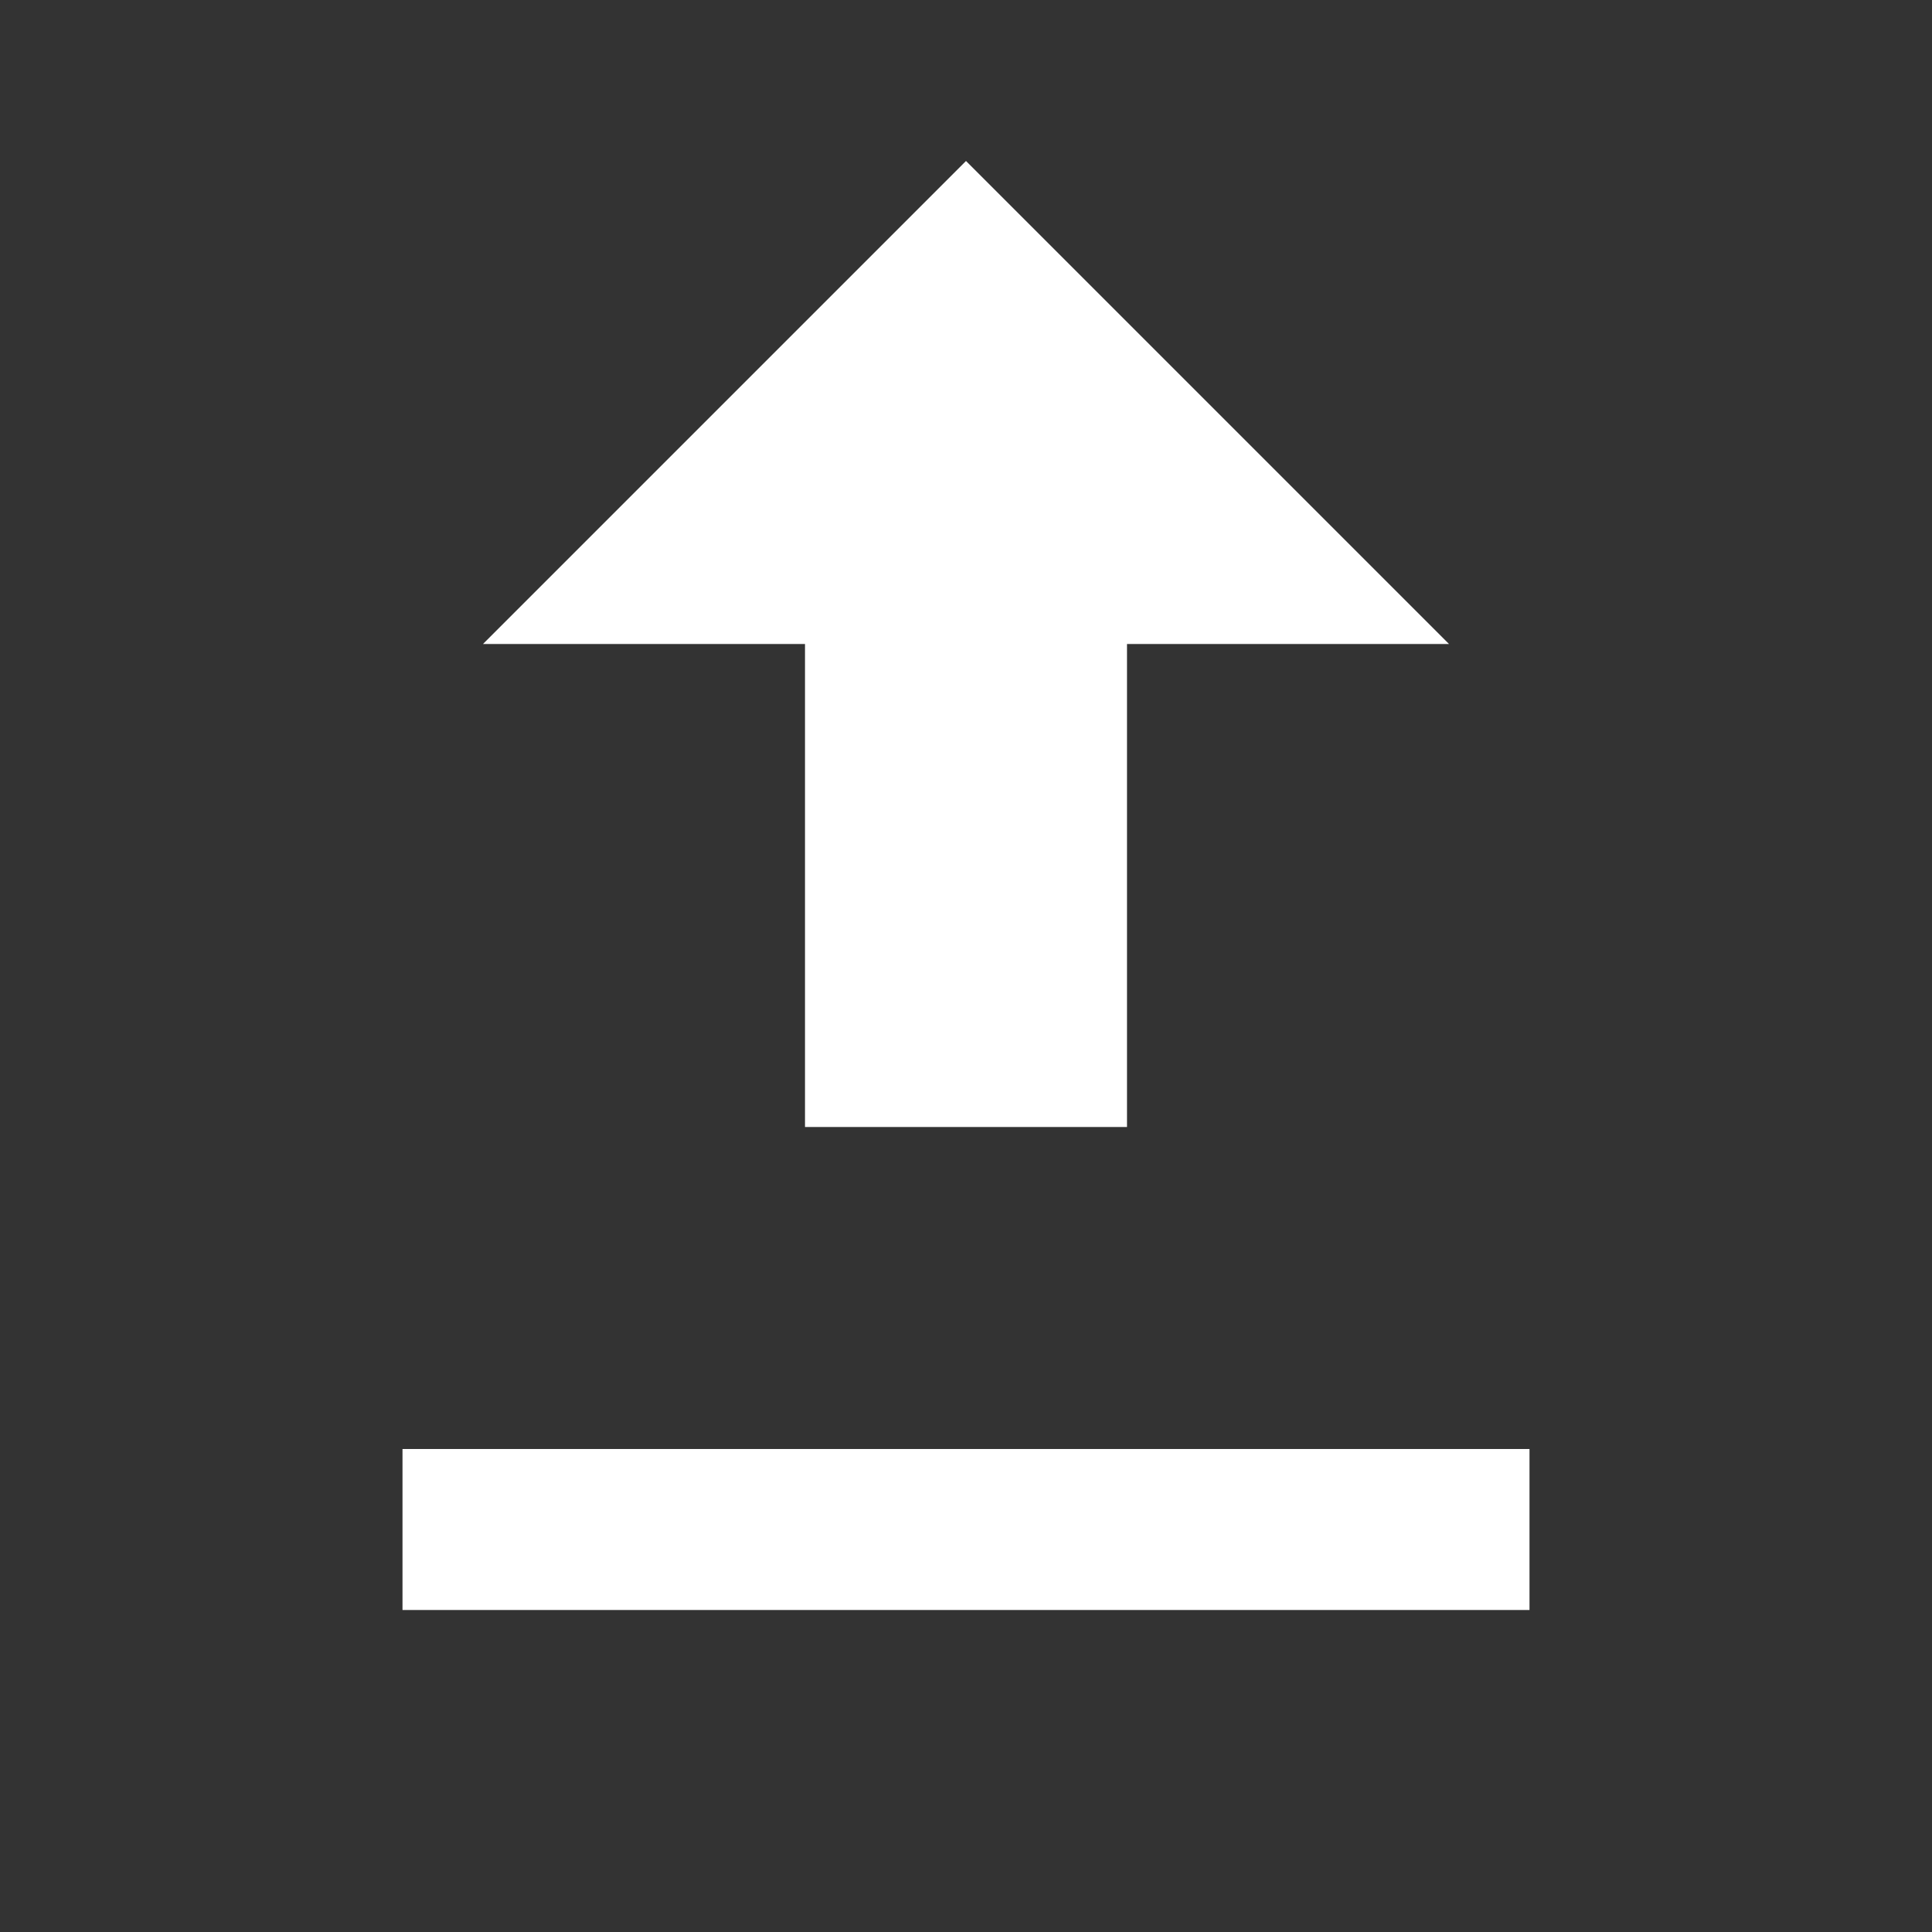 <svg xmlns="http://www.w3.org/2000/svg" fill="white" viewBox="0 0 24 24"><rect x="0" y="0" width="24" height="24" fill="#333333" stroke="none"/><path d="M5 20h14v-2H5v2zm7-18l-6 6h4v6h4v-6h4l-6-6z"/></svg>